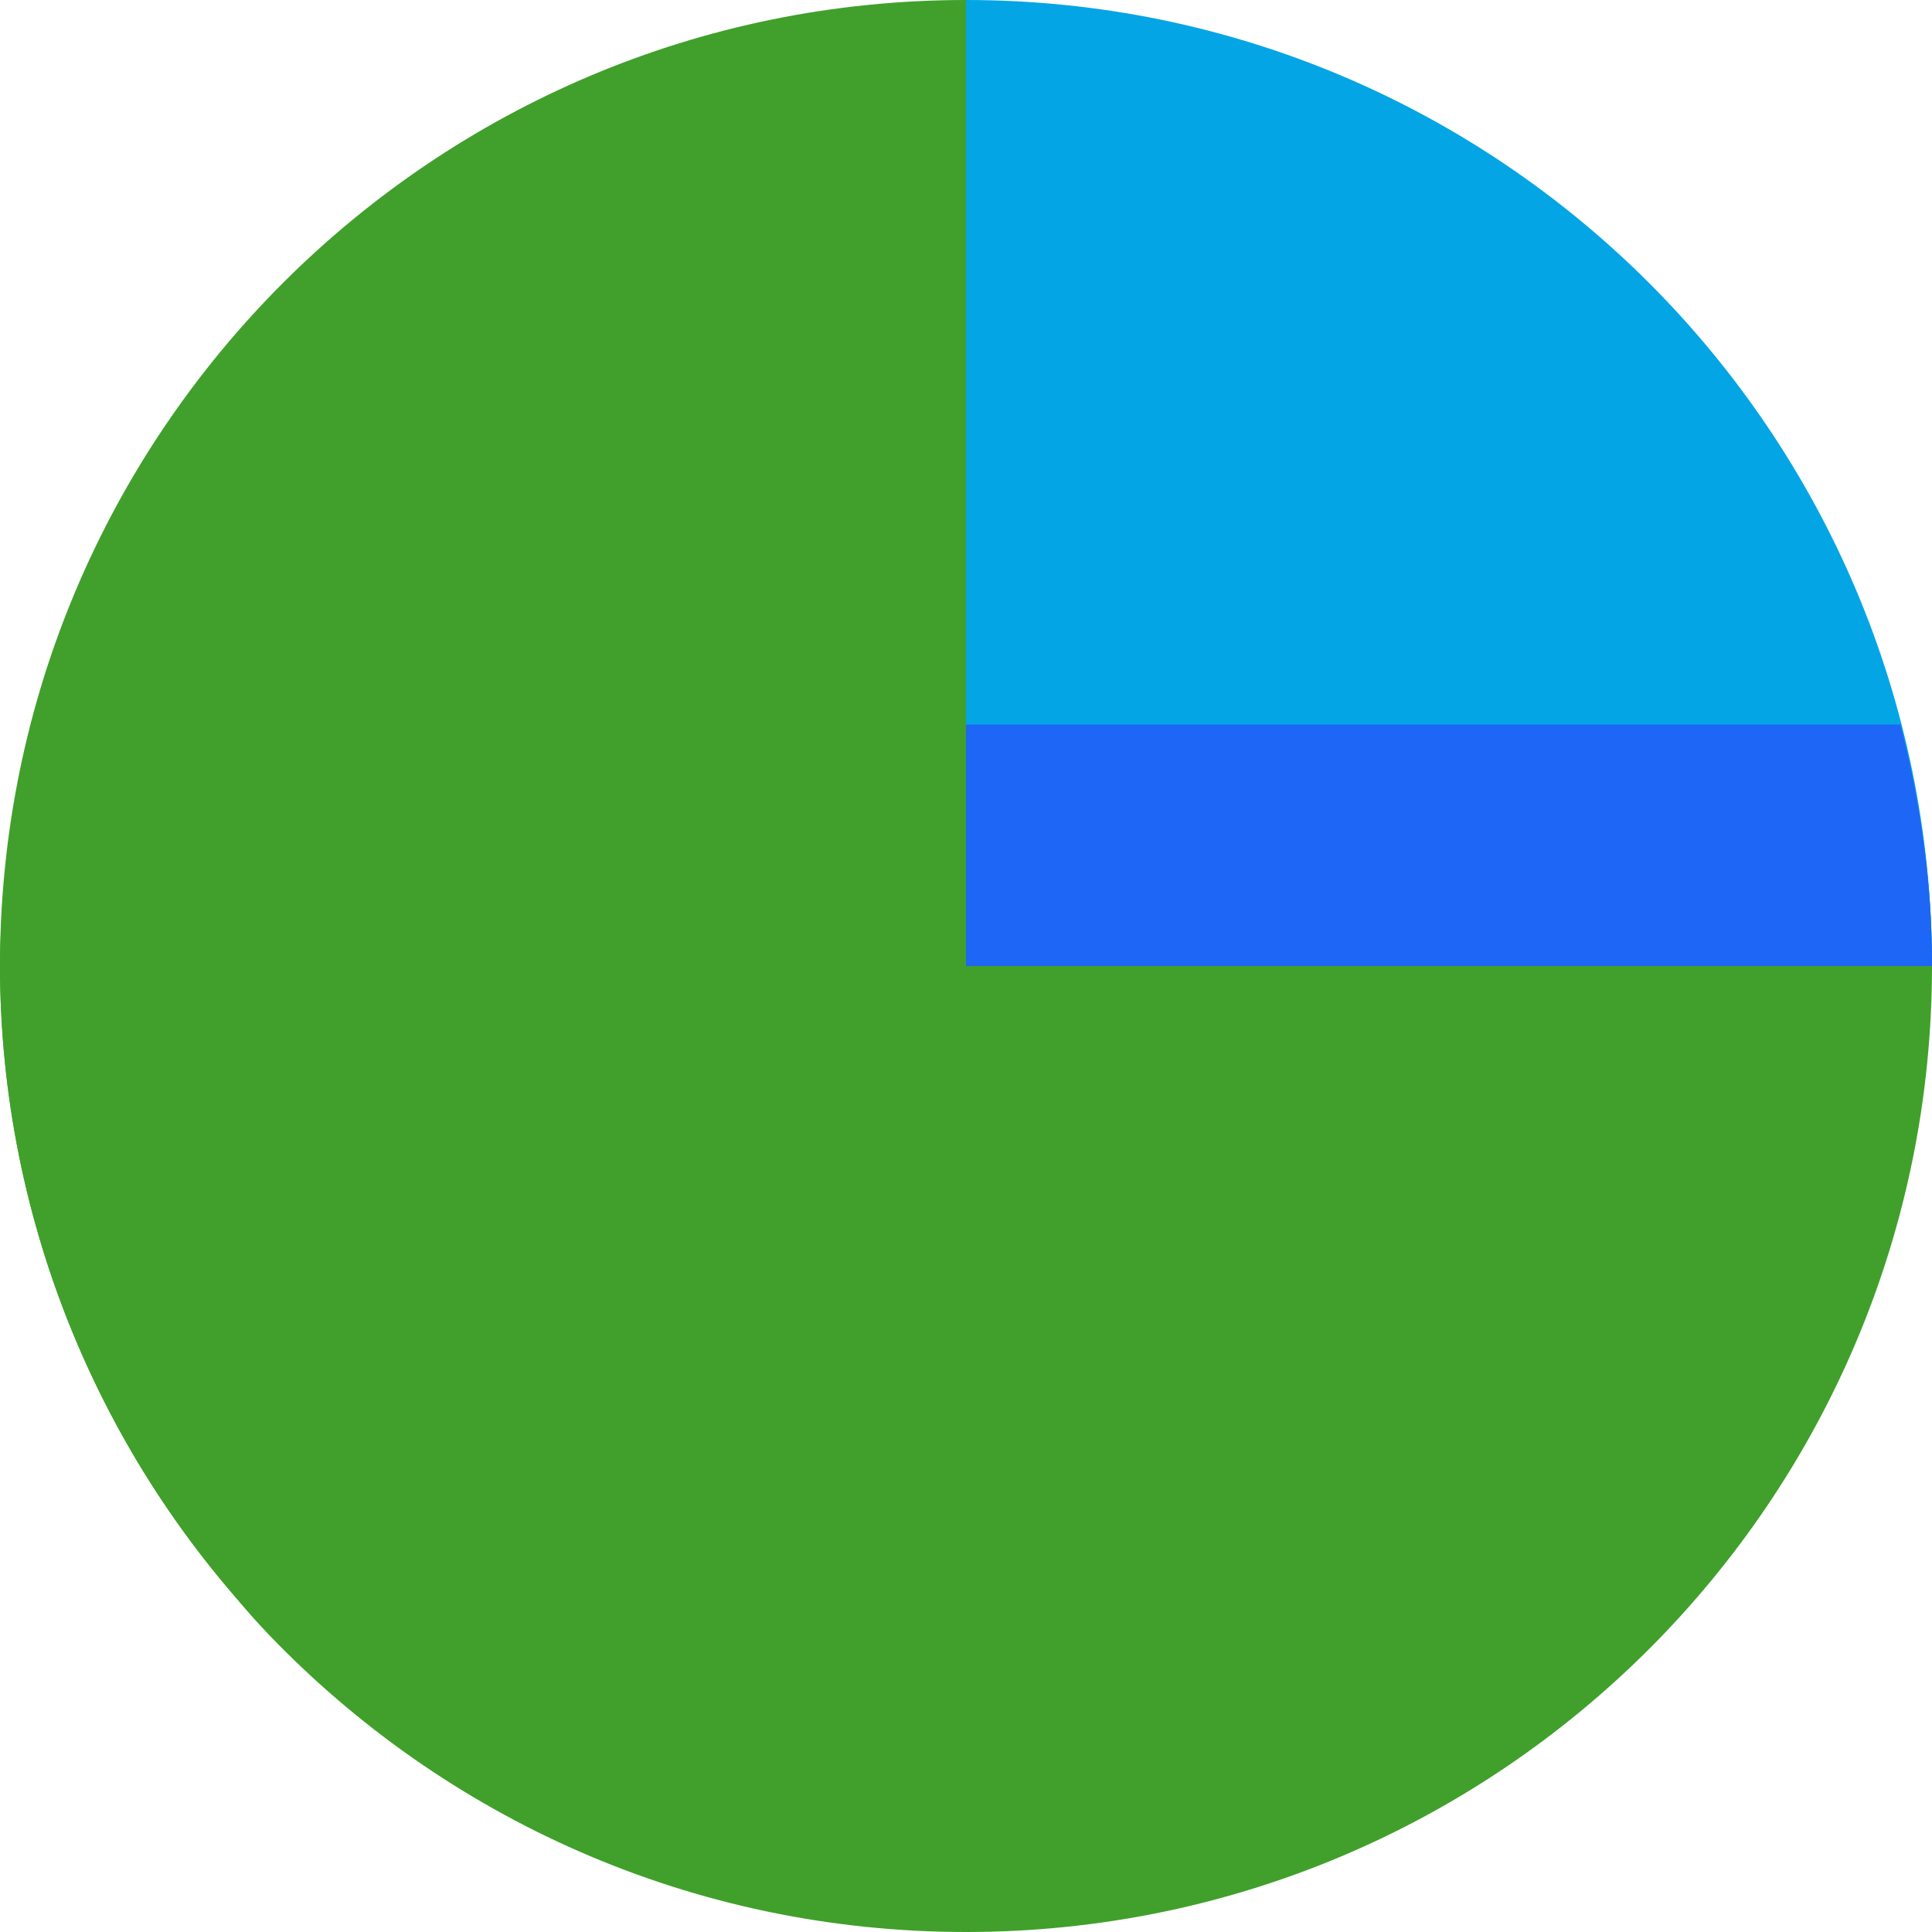 <svg xmlns="http://www.w3.org/2000/svg" width="16" height="16" version="1.1">
 <path style="fill:#40a02b" d="m 16,8 c 0,4.418 -3.582,8 -8,8 C 5.728,16 3.677,15.053 2.221,13.532 0.845,12.095 1.065,10.666 1.065,8.52 c 0,-4.418 2.467,-7.282 6.885,-7.282 C 12.369,1.238 16,3.582 16,8 Z"/>
 <path style="fill:#04a5e5" d="M 16,8 H 8 V 0 c 4.418,0 8,3.582 8,8 z"/>
 <path style="fill:#40a02b" d="M 8,0 C 3.582,0 0,3.582 0,8 c 0.002,2.121 0.846,4.154 2.347,5.653 L 8,8 Z"/>
 <path style="fill:#40a02b" d="M 8,6.8 2.347,12.453 C 0.987,11.091 0.164,9.285 0.029,7.365 0.011,7.576 0.001,7.788 0,8 c 0.002,2.121 0.846,4.154 2.347,5.653 L 8,8 Z"/>
 <path style="fill:#1e66f5" d="M 8 6 L 8 8 L 16 8 C 16 7.308 15.903 6.64 15.738 6 L 8 6 z"/>
</svg>
